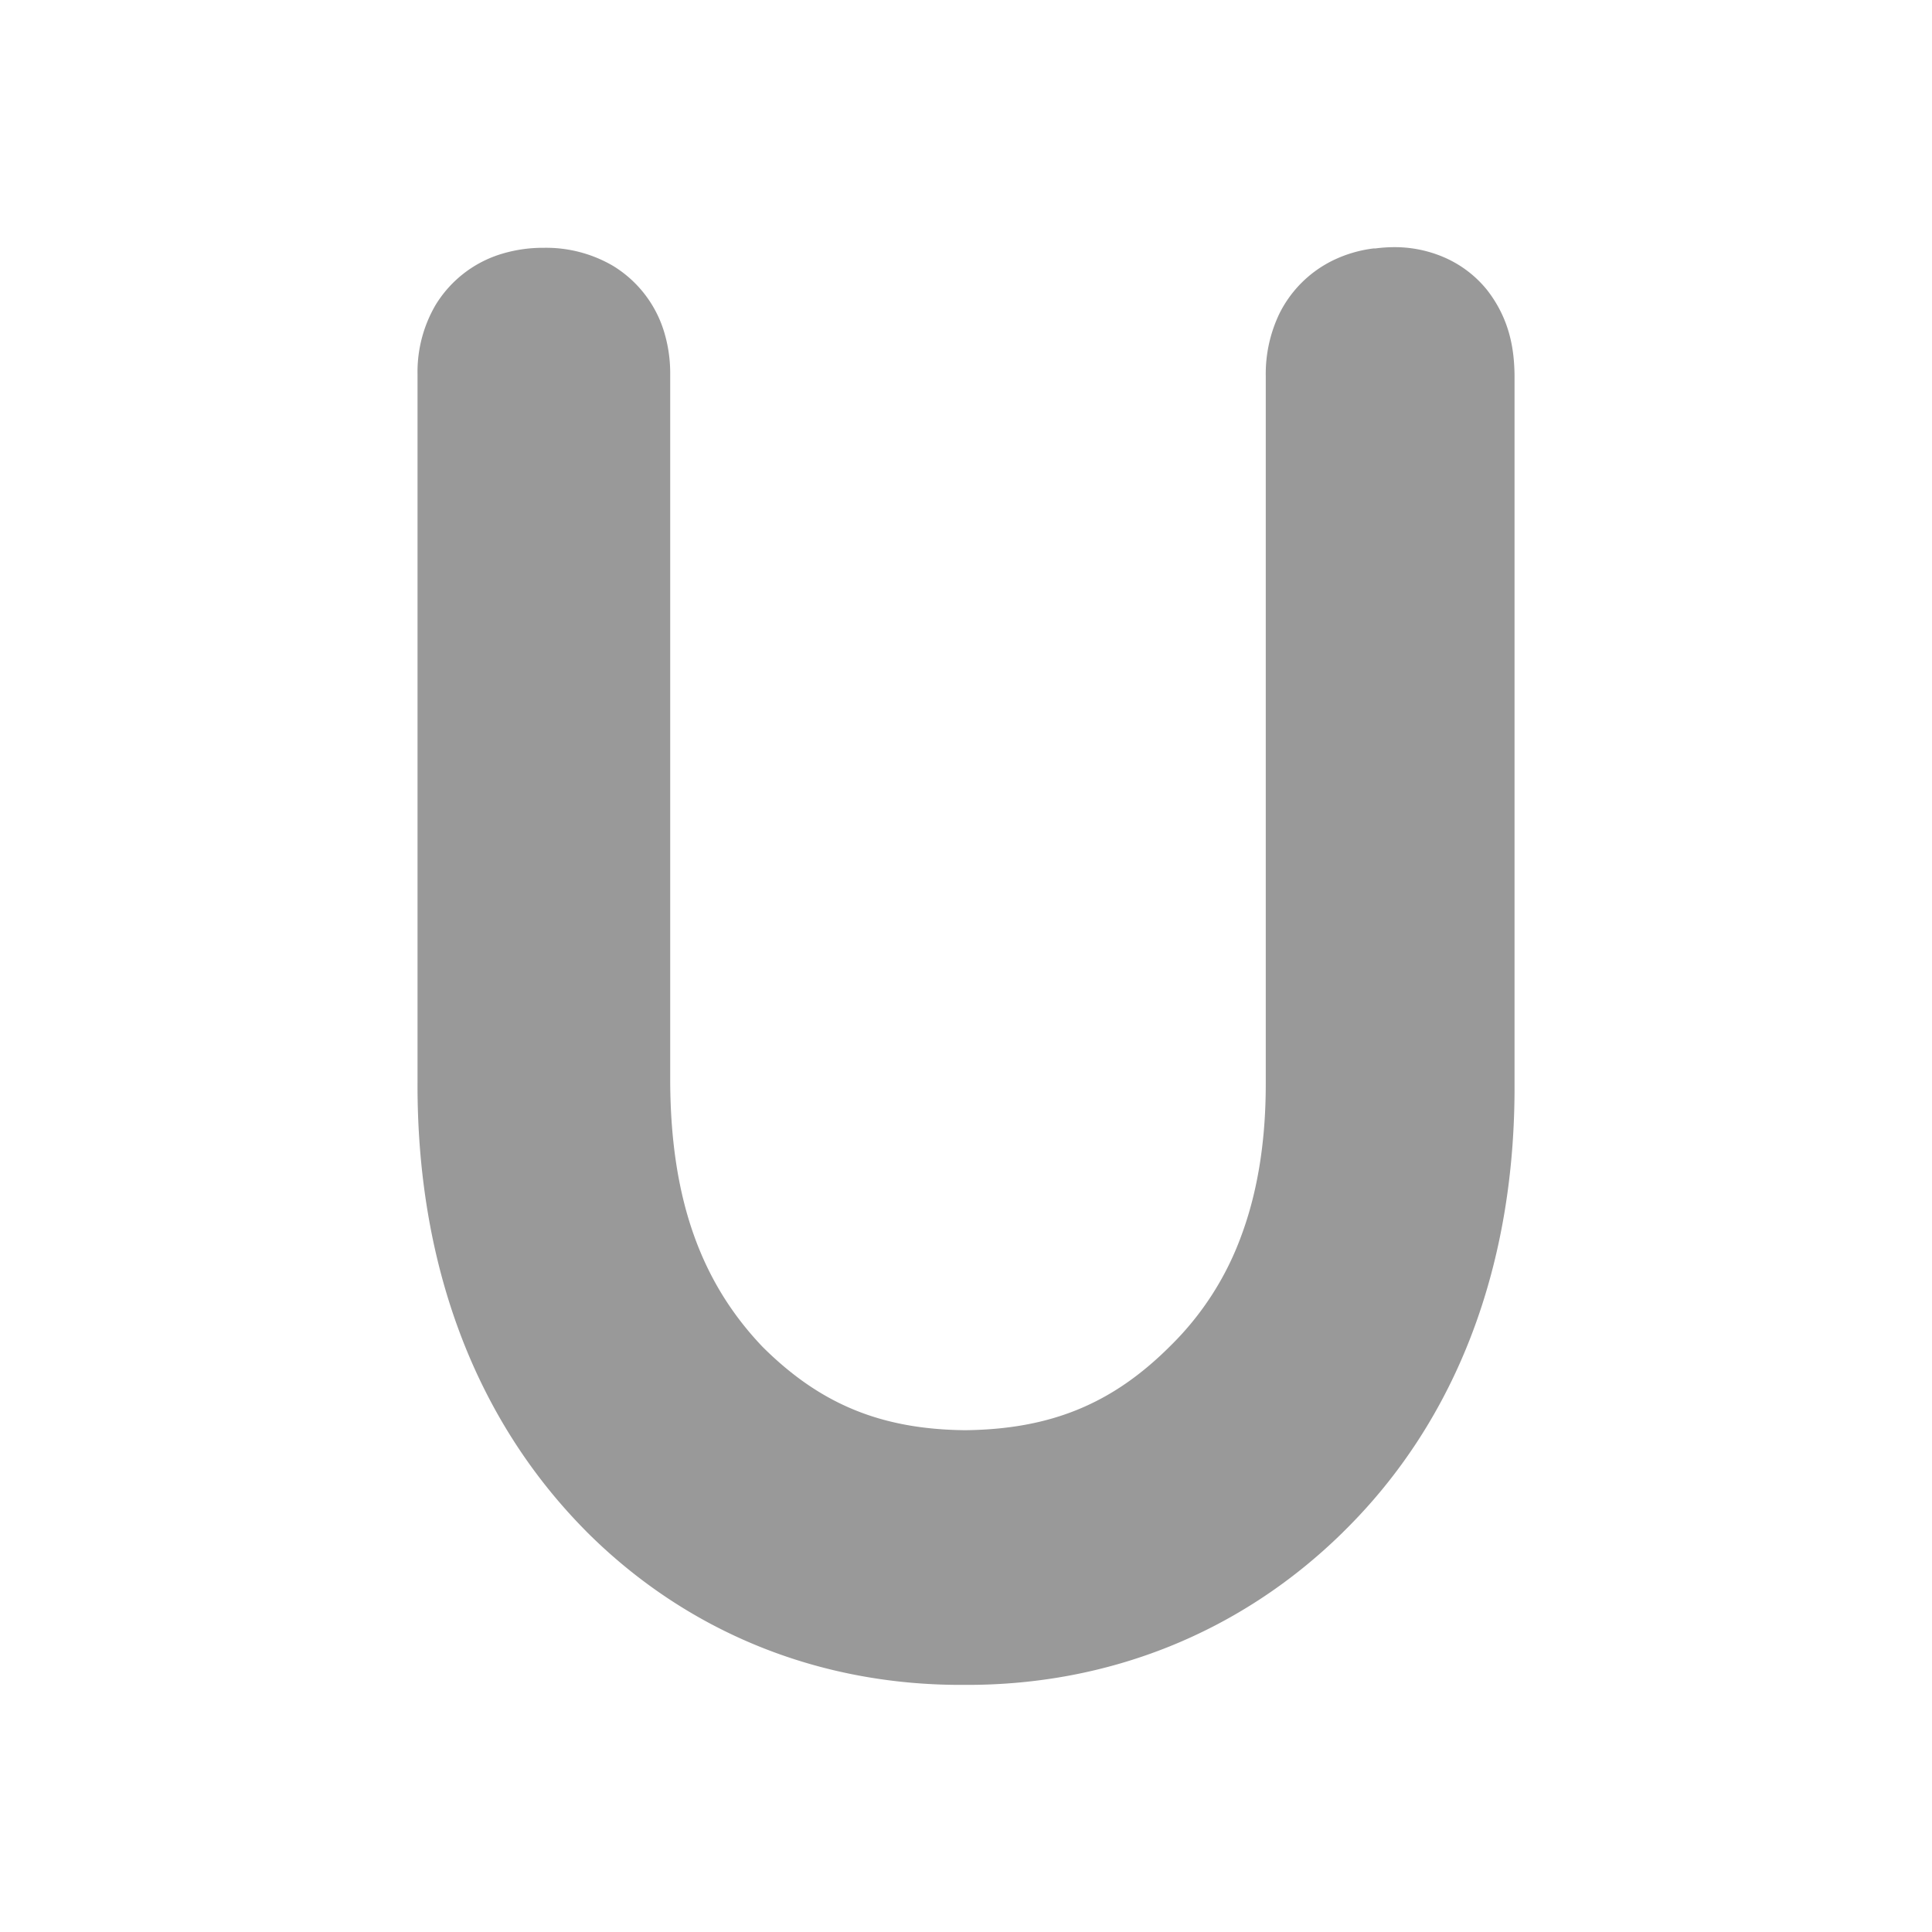 <svg id="Layer_1" data-name="Layer 1" xmlns="http://www.w3.org/2000/svg" viewBox="0 0 512 512"><defs><style>.cls-1{fill:#999;}</style></defs><path class="cls-1" d="M382.24,68A33,33,0,0,0,369.5,65.5a38.54,38.54,0,0,0-4.94.33h0l-.36,0-.13,0h0a34.15,34.15,0,0,0-10.93,3.23,31.1,31.1,0,0,0-14.06,14,36.9,36.9,0,0,0-3.64,16.53V287.26c0,15.79-2.33,29.16-6.57,40.46a78.49,78.49,0,0,1-18.68,28.93l-.28.28c-15.09,15-31.35,21.85-54.17,22.09-22.39-.24-38.48-7-53.63-22.07-15.91-16.67-24.34-38.4-24.5-70.21V99.15a37.67,37.67,0,0,0-1.84-11.92A31,31,0,0,0,162.4,70.42a35.13,35.13,0,0,0-18.27-4.75,37.67,37.67,0,0,0-11.92,1.84A31,31,0,0,0,115.4,80.88a35.13,35.13,0,0,0-4.75,18.27V286.74c-.19,47.24,14.56,88.66,44.63,119l.22.23c26.73,26.68,61.73,40.76,100,40.54,38.24.21,73.32-13.84,100.37-40.42l.13-.14c30.56-30,45.57-71.37,45.37-118.68V99.67c-.06-6.71-1.1-14.88-7.28-22.82A29.83,29.83,0,0,0,382.24,68Z"/></svg>
